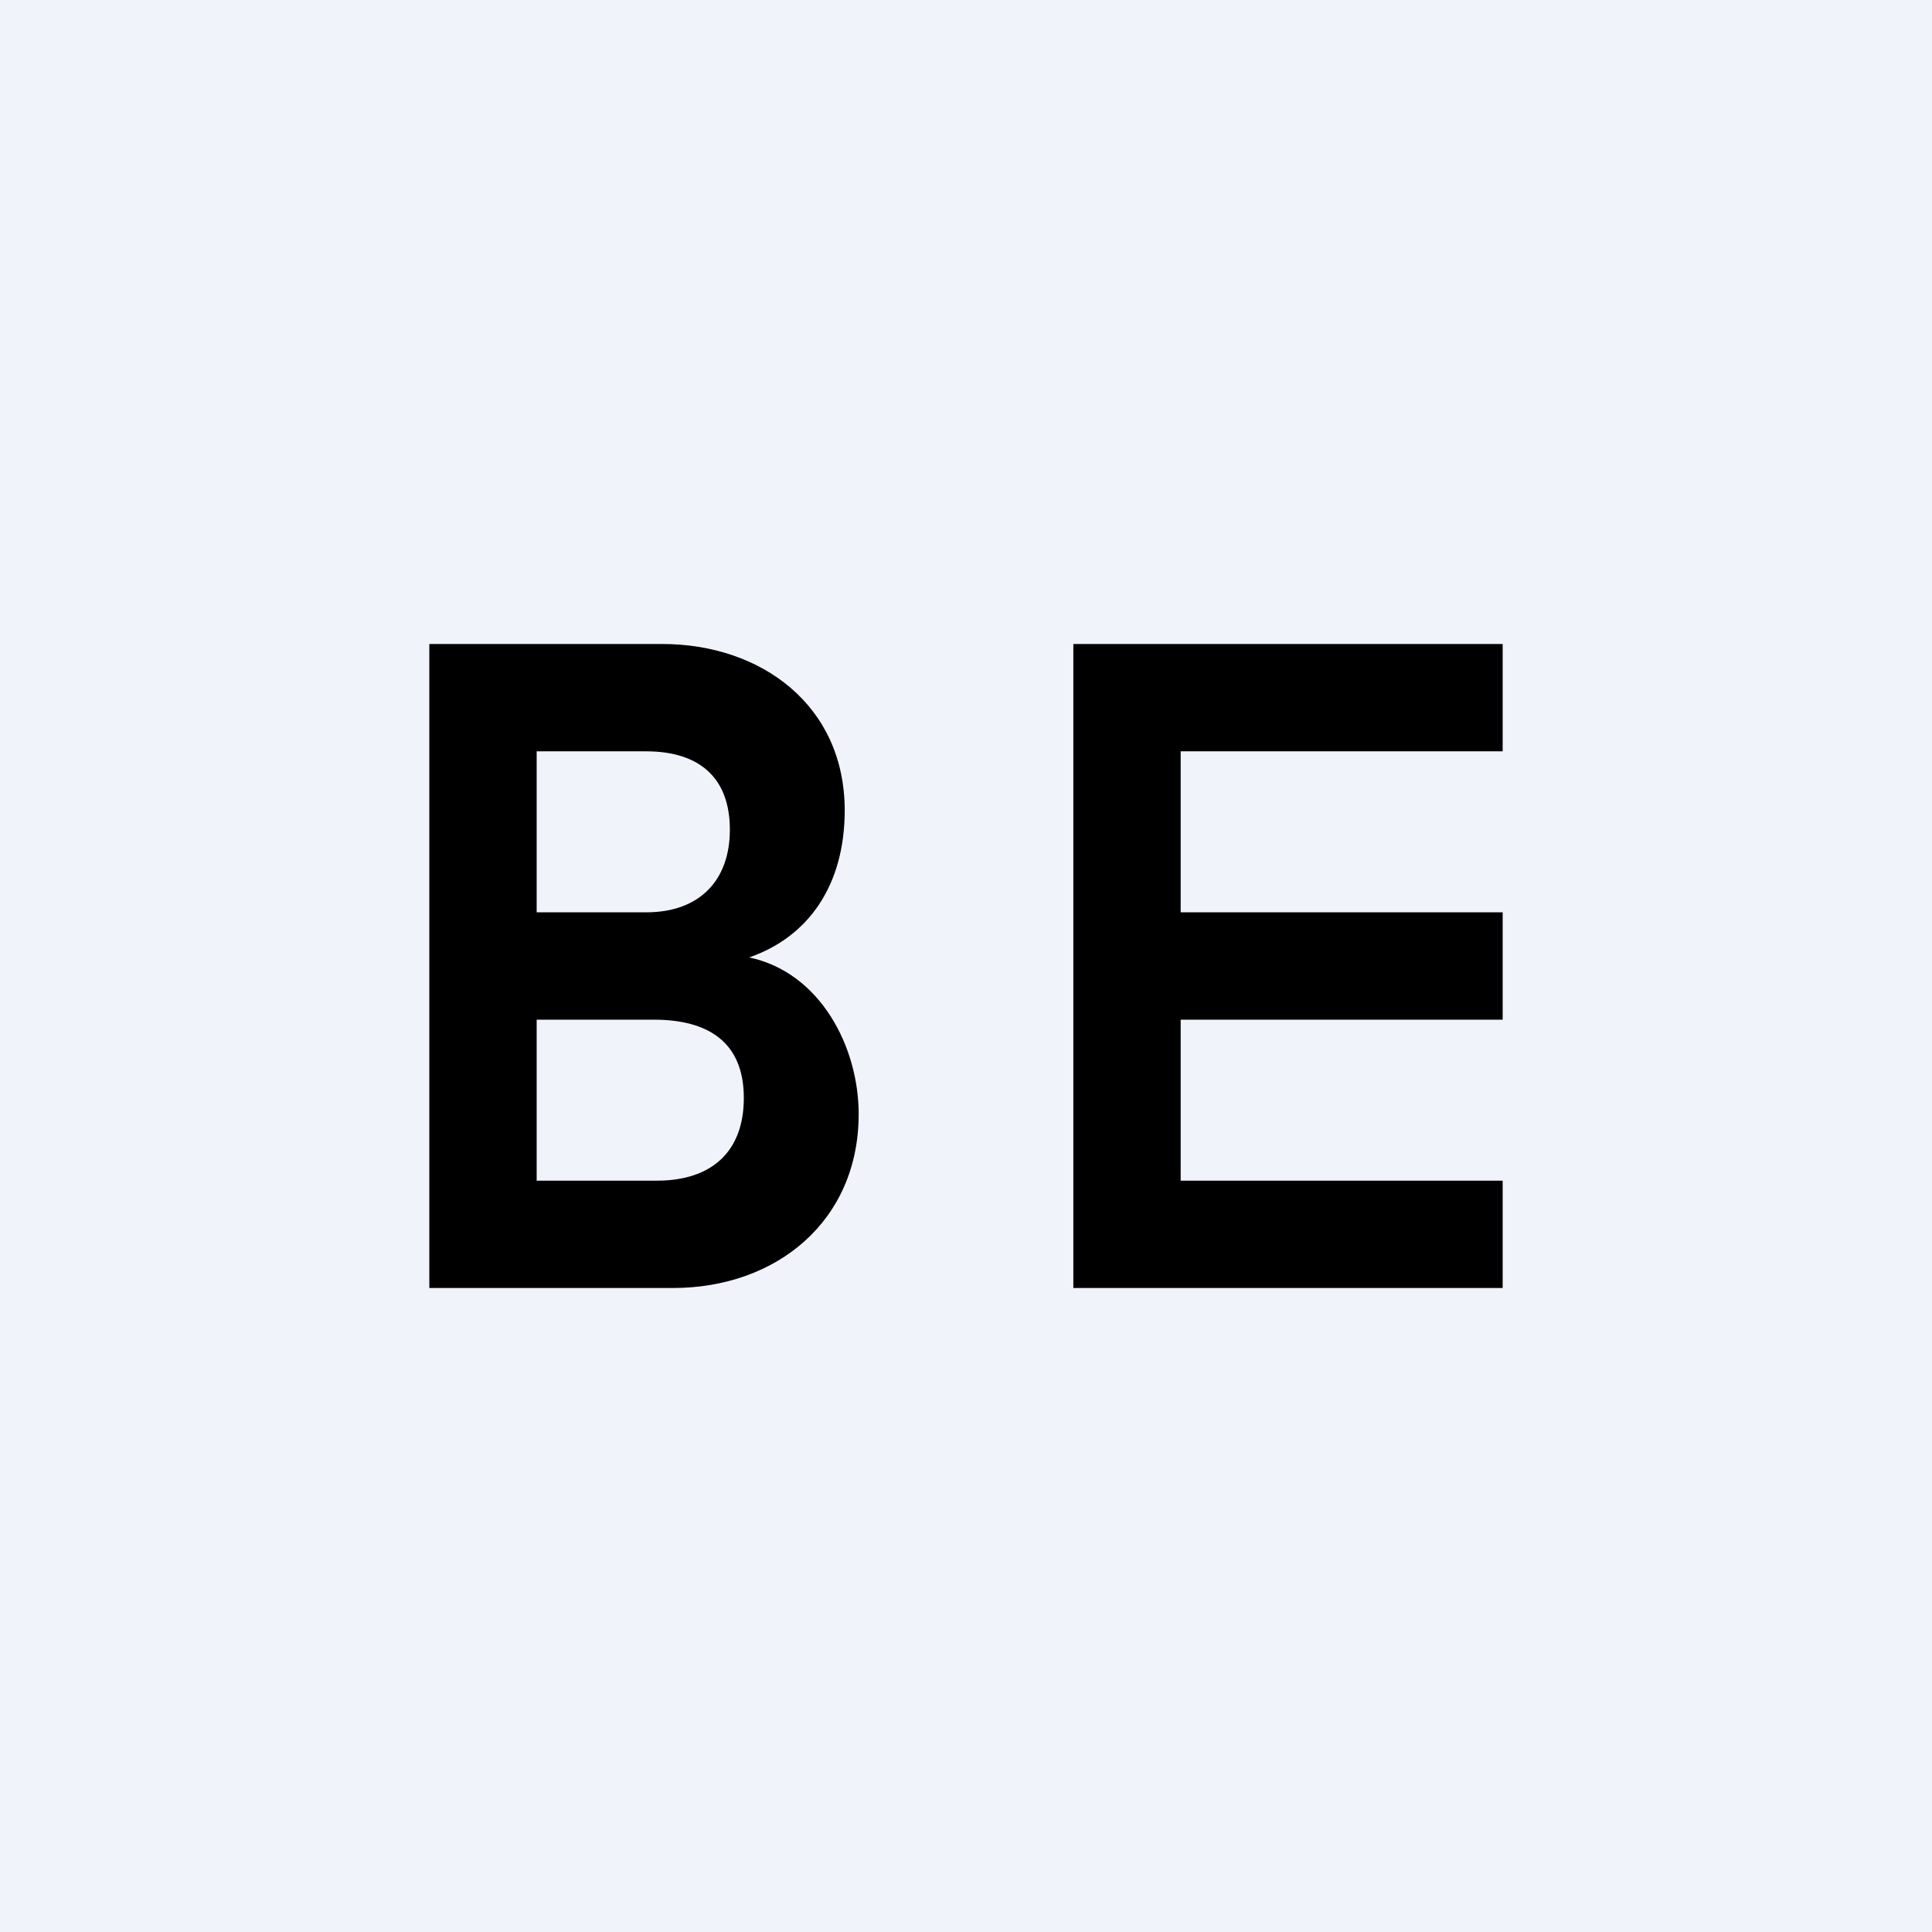 <!-- by TradingView --><svg width="18" height="18" viewBox="0 0 18 18" xmlns="http://www.w3.org/2000/svg"><path fill="#F0F3FA" d="M0 0h18v18H0z"/><path d="M11 7v1.5h3v1h-3V11h3v1h-4V6h4v1h-3ZM6.98 8.92c.66.14 1.02.83 1.02 1.46 0 1-.77 1.62-1.73 1.62H4V6h2.17c.92 0 1.7.57 1.7 1.55 0 .7-.34 1.18-.89 1.37ZM5 8.5h1.02c.5 0 .78-.3.78-.77 0-.48-.28-.73-.78-.73H5v1.5ZM6.12 11c.51 0 .81-.27.81-.77 0-.52-.33-.73-.84-.73H5V11h1.12Z"/></svg>